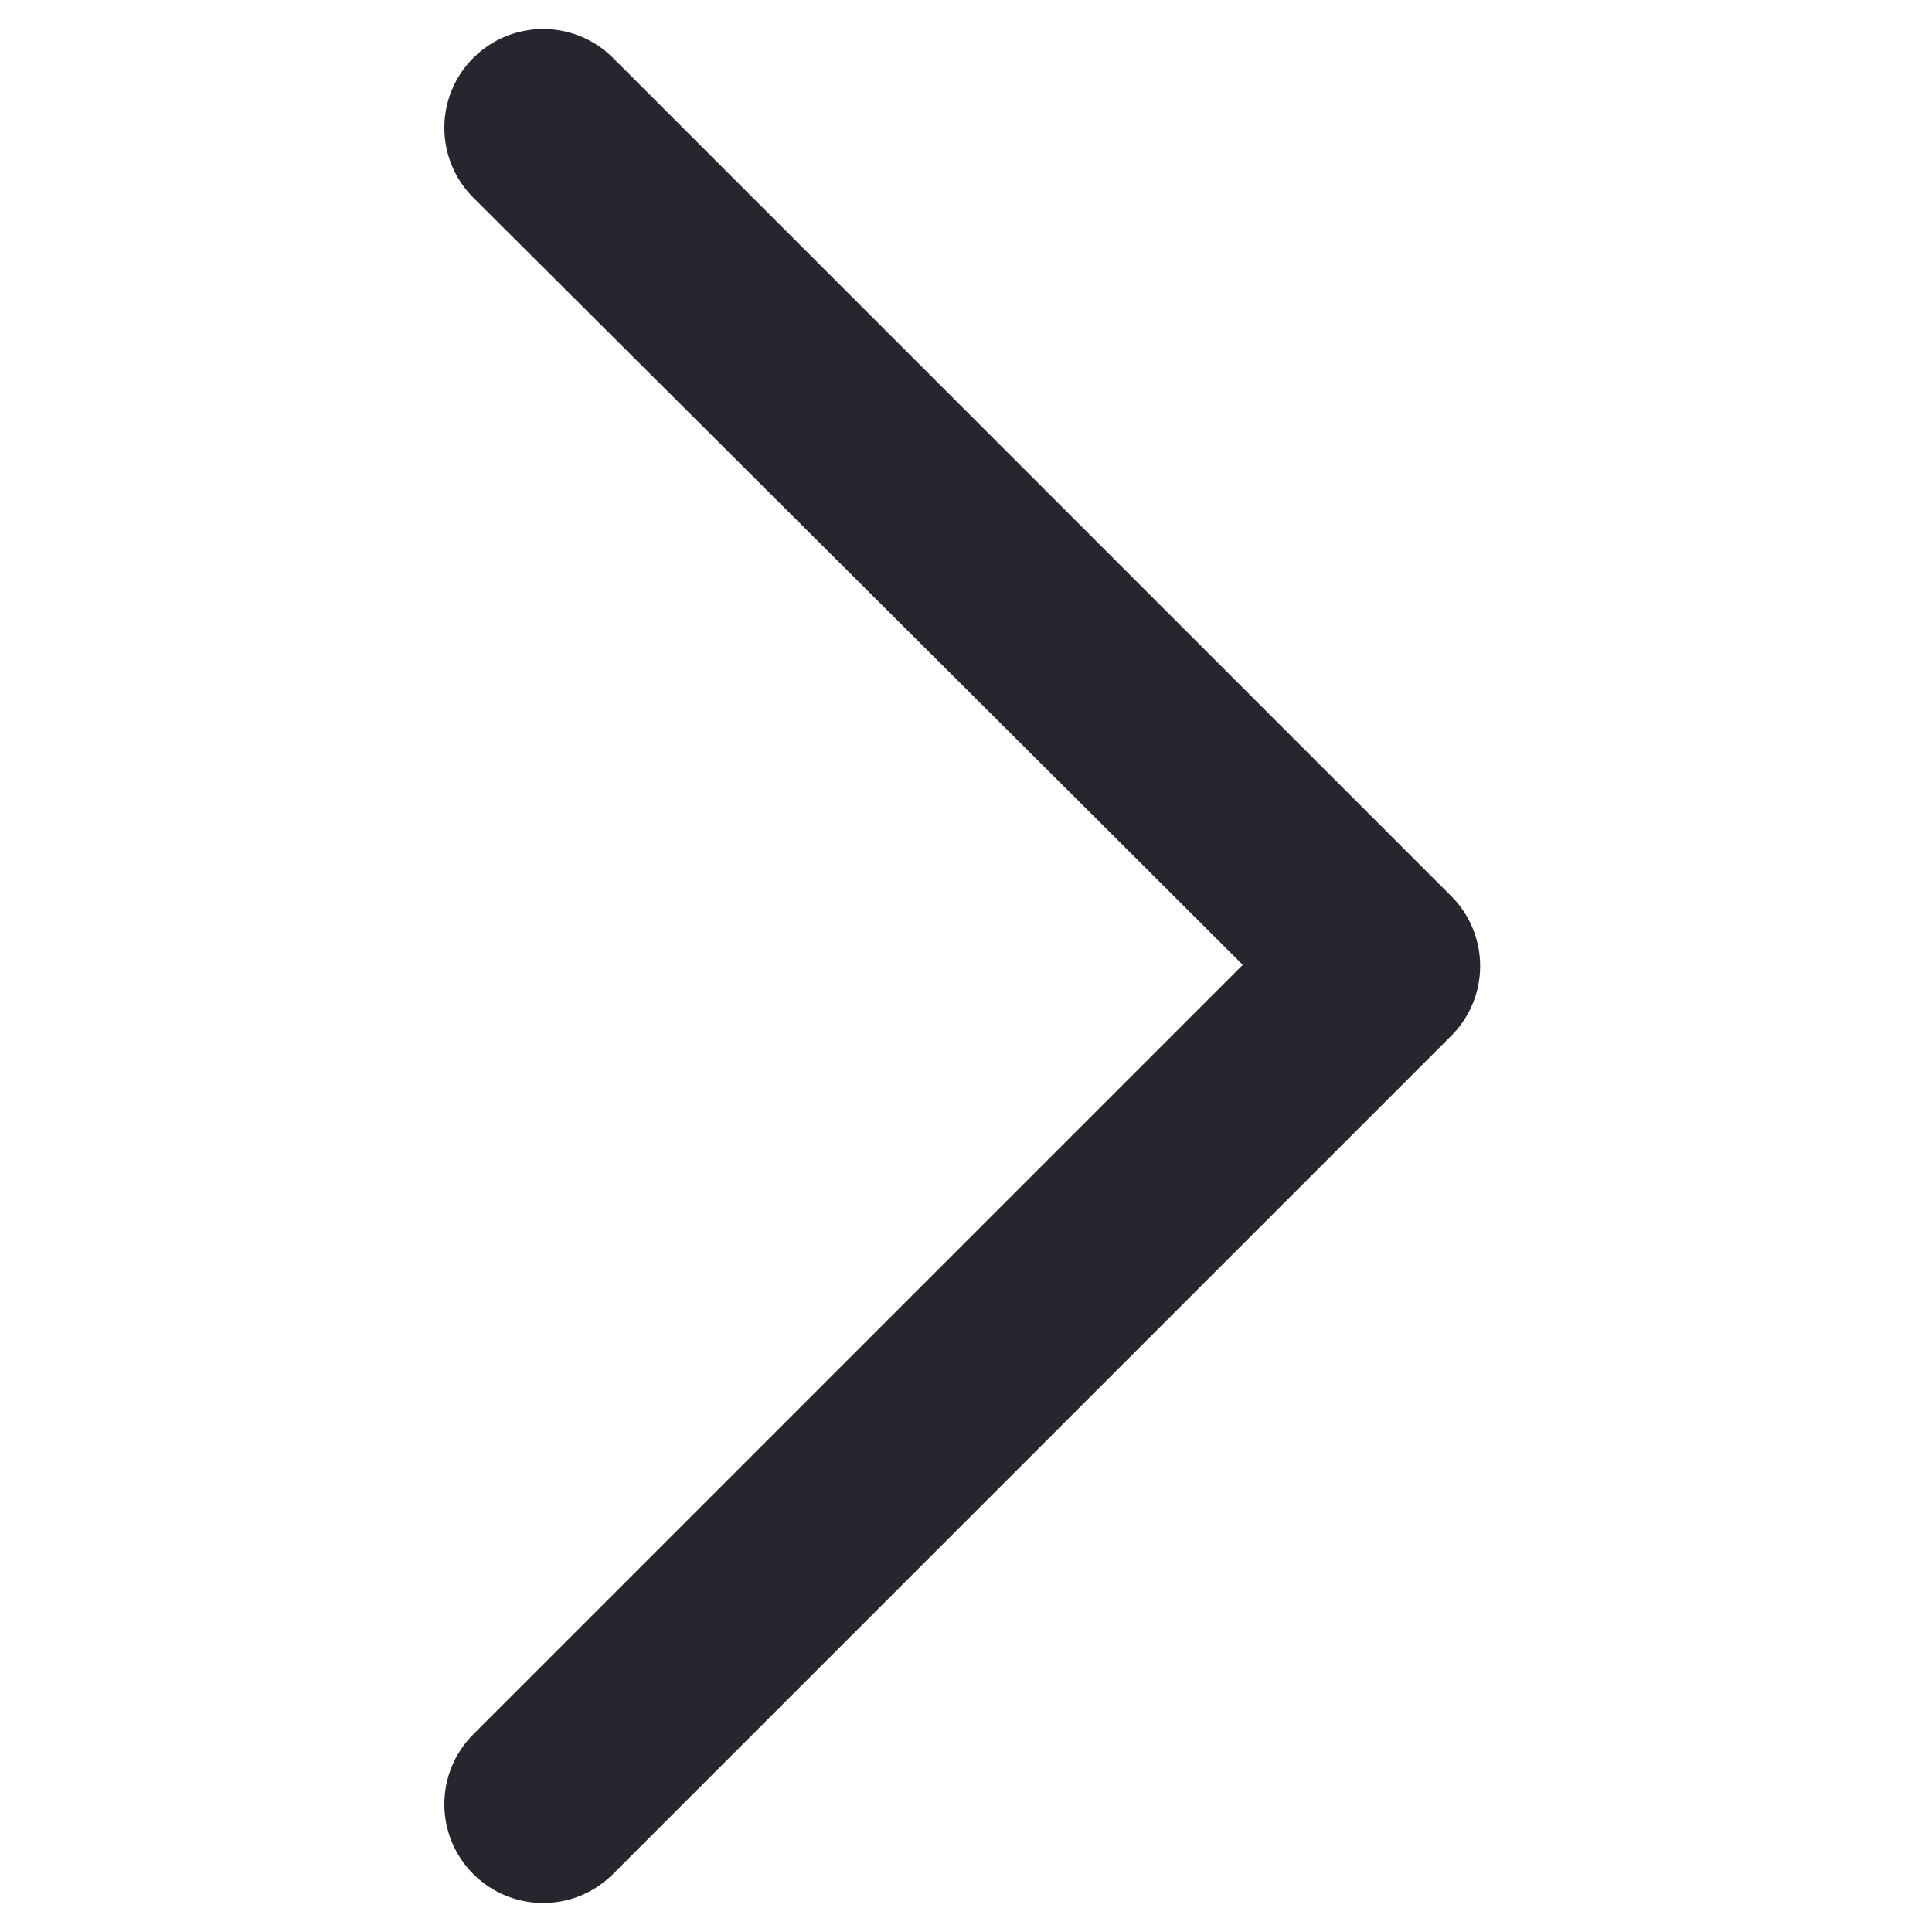 <?xml version="1.0" encoding="UTF-8" standalone="no"?>
<svg width="200px" height="200px" viewBox="0 0 200 200" version="1.1" xmlns="http://www.w3.org/2000/svg" xmlns:xlink="http://www.w3.org/1999/xlink">
    <!-- Generator: Sketch 3.7 (28169) - http://www.bohemiancoding.com/sketch -->
    <title>Path 367</title>
    <desc>Created with Sketch.</desc>
    <defs></defs>
    <g id="内容区域" stroke="none" stroke-width="1" fill="none" fill-rule="evenodd">
        <g id="进入下一页面" fill="#26262E">
            <path d="M128.652,99.886 C101.929,126.609 48.995,179.542 48.995,179.542 C45.002,183.536 45.002,190.011 48.995,194.005 C52.989,197.998 59.464,197.998 63.458,194.005 L150.231,107.231 C154.225,103.237 154.225,96.763 150.231,92.769 L63.458,5.995 C59.464,2.002 52.989,2.002 48.995,5.995 C45.002,9.989 45.002,16.464 48.995,20.458 C48.995,20.458 128.669,99.869 128.652,99.886 Z" id="Path-367"></path>
        </g>
    </g>
</svg>